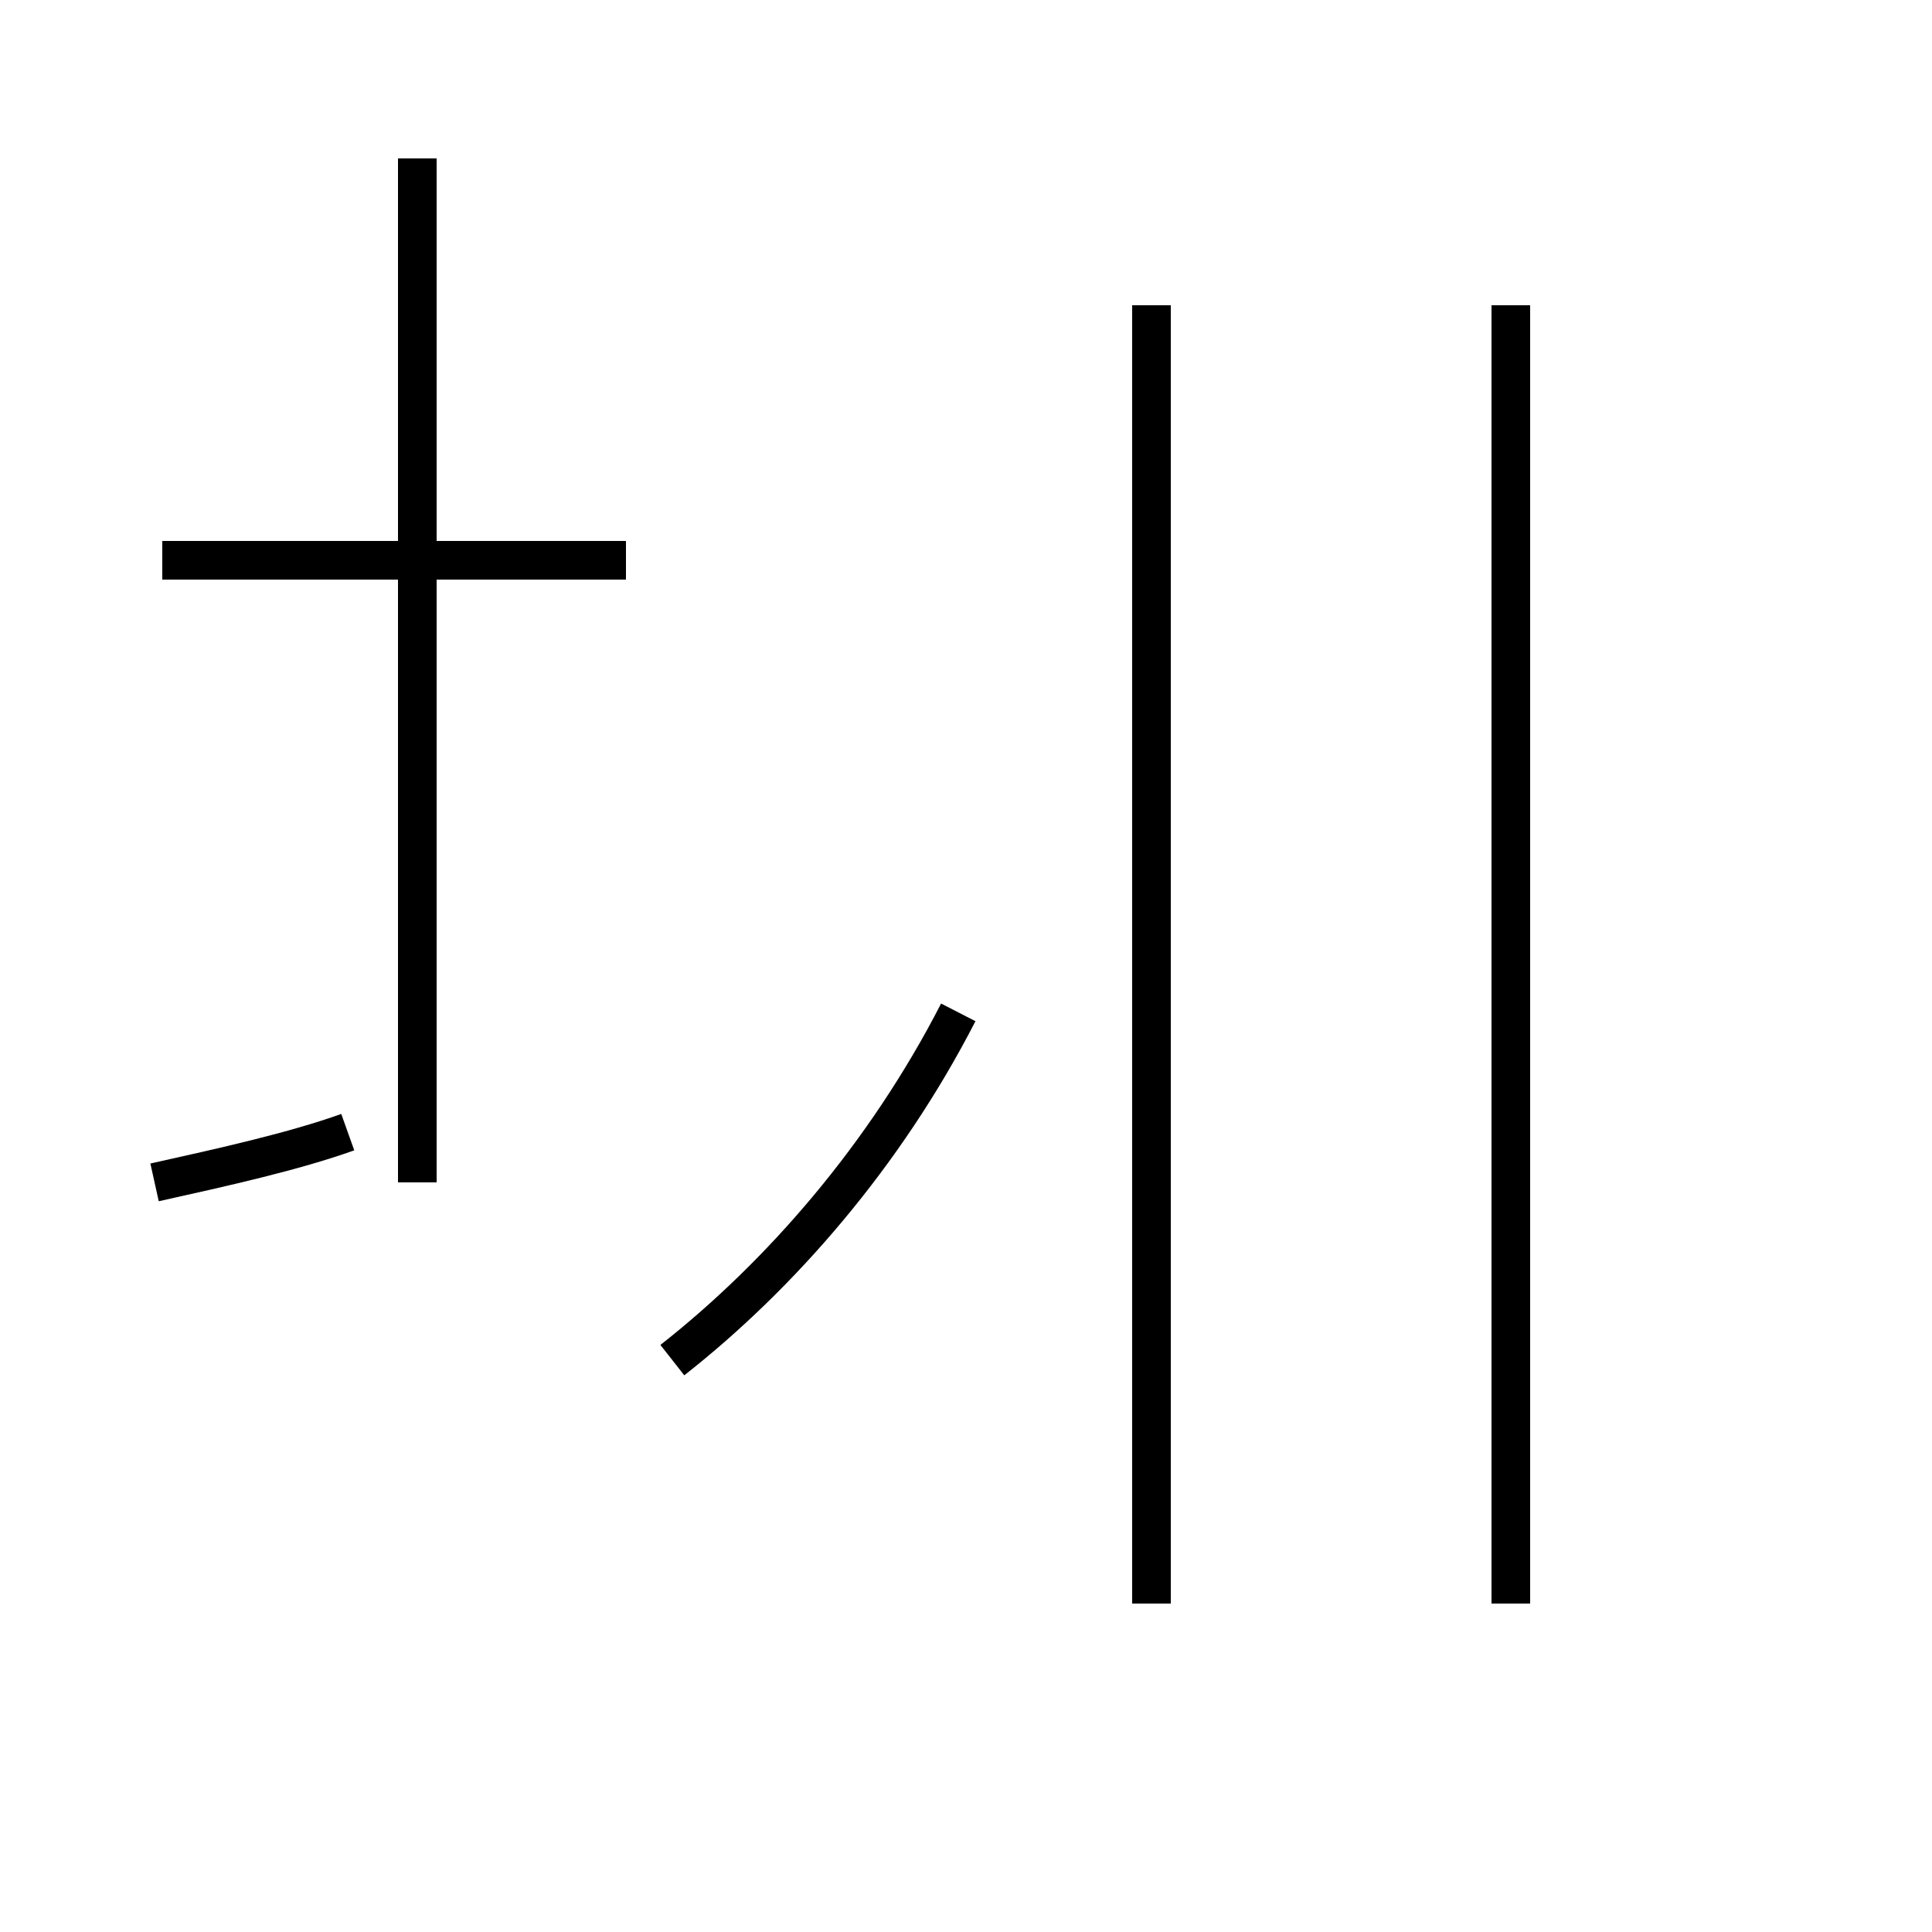 <?xml version='1.0' encoding='utf8'?>
<svg viewBox="0.0 -44.0 50.0 50.0" version="1.1" xmlns="http://www.w3.org/2000/svg">
<rect x="0.0" y="-44.0" width="50.0" height="50.0" fill="#808080" stroke="none"/>
<rect x="-1000" y="-1000" width="2000" height="2000" stroke="white" fill="white"/>
<g style="fill:none; stroke:#000000;  stroke-width:1">
<path d="M 16.2 29.5 L 4.2 29.5 M 10.8 13.4 L 10.8 39.9 M 4.0 13.4 C 5.8 13.8 7.6 14.2 9.0 14.7 M 17.4 8.8 C 20.2 11.0 22.9 14.1 24.8 17.8 M 29.8 2.5 L 29.8 36.1 M 39.1 2.5 L 39.1 36.1 " transform="scale(1, -1)" />
</g>
</svg>
